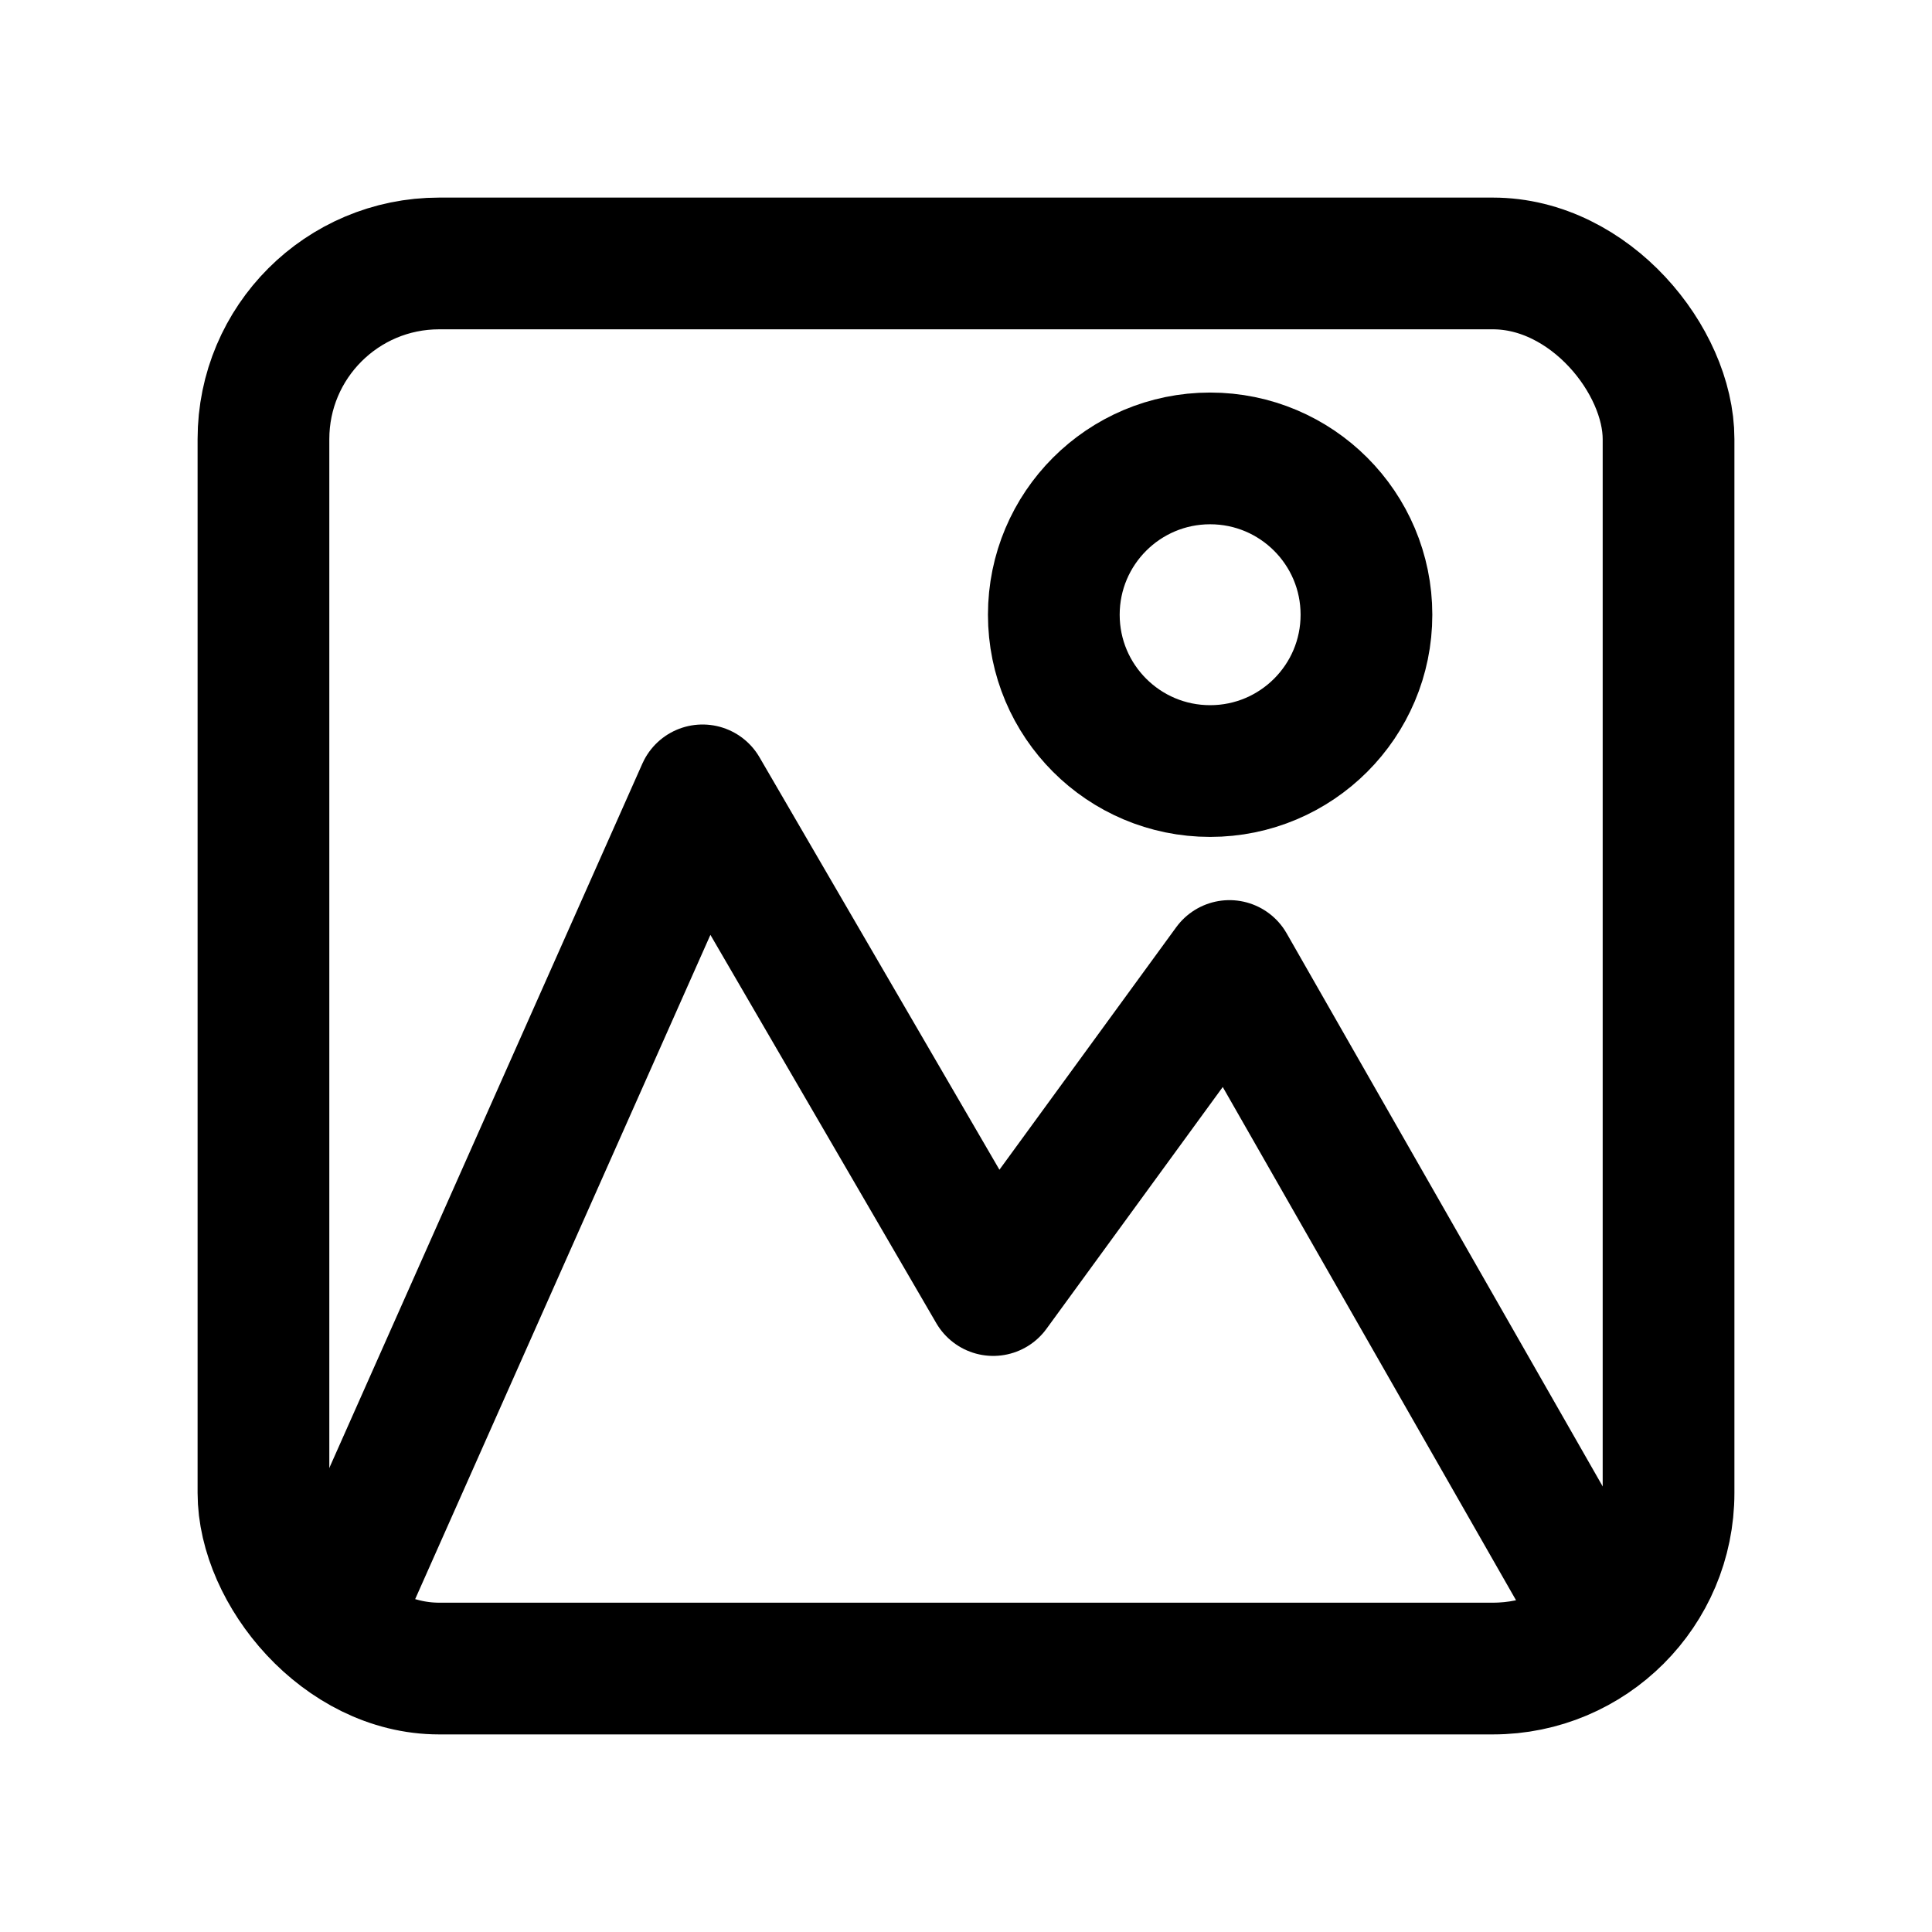 <svg data-name="Layer 1" xmlns="http://www.w3.org/2000/svg" viewBox="0 0 22 22"><path fill="none" stroke="currentColor" stroke-linecap="round" stroke-linejoin="round" stroke-width="1.5" d="M4 18l4-9 3.31 5.69L14 11l4 7" data-darkreader-inline-stroke="" style="--darkreader-inline-stroke:currentColor;"></path><circle cx="13.78" cy="7" r="1.78" fill="none" stroke="currentColor" stroke-linecap="round" stroke-linejoin="round" stroke-width="1.5" data-darkreader-inline-stroke="" style="--darkreader-inline-stroke:currentColor;"></circle><rect x="3" y="3" width="16" height="16" rx="2" fill="none" stroke="currentColor" stroke-linecap="round" stroke-linejoin="round" stroke-width="1.5" data-darkreader-inline-stroke="" style="--darkreader-inline-stroke:currentColor;"></rect></svg>